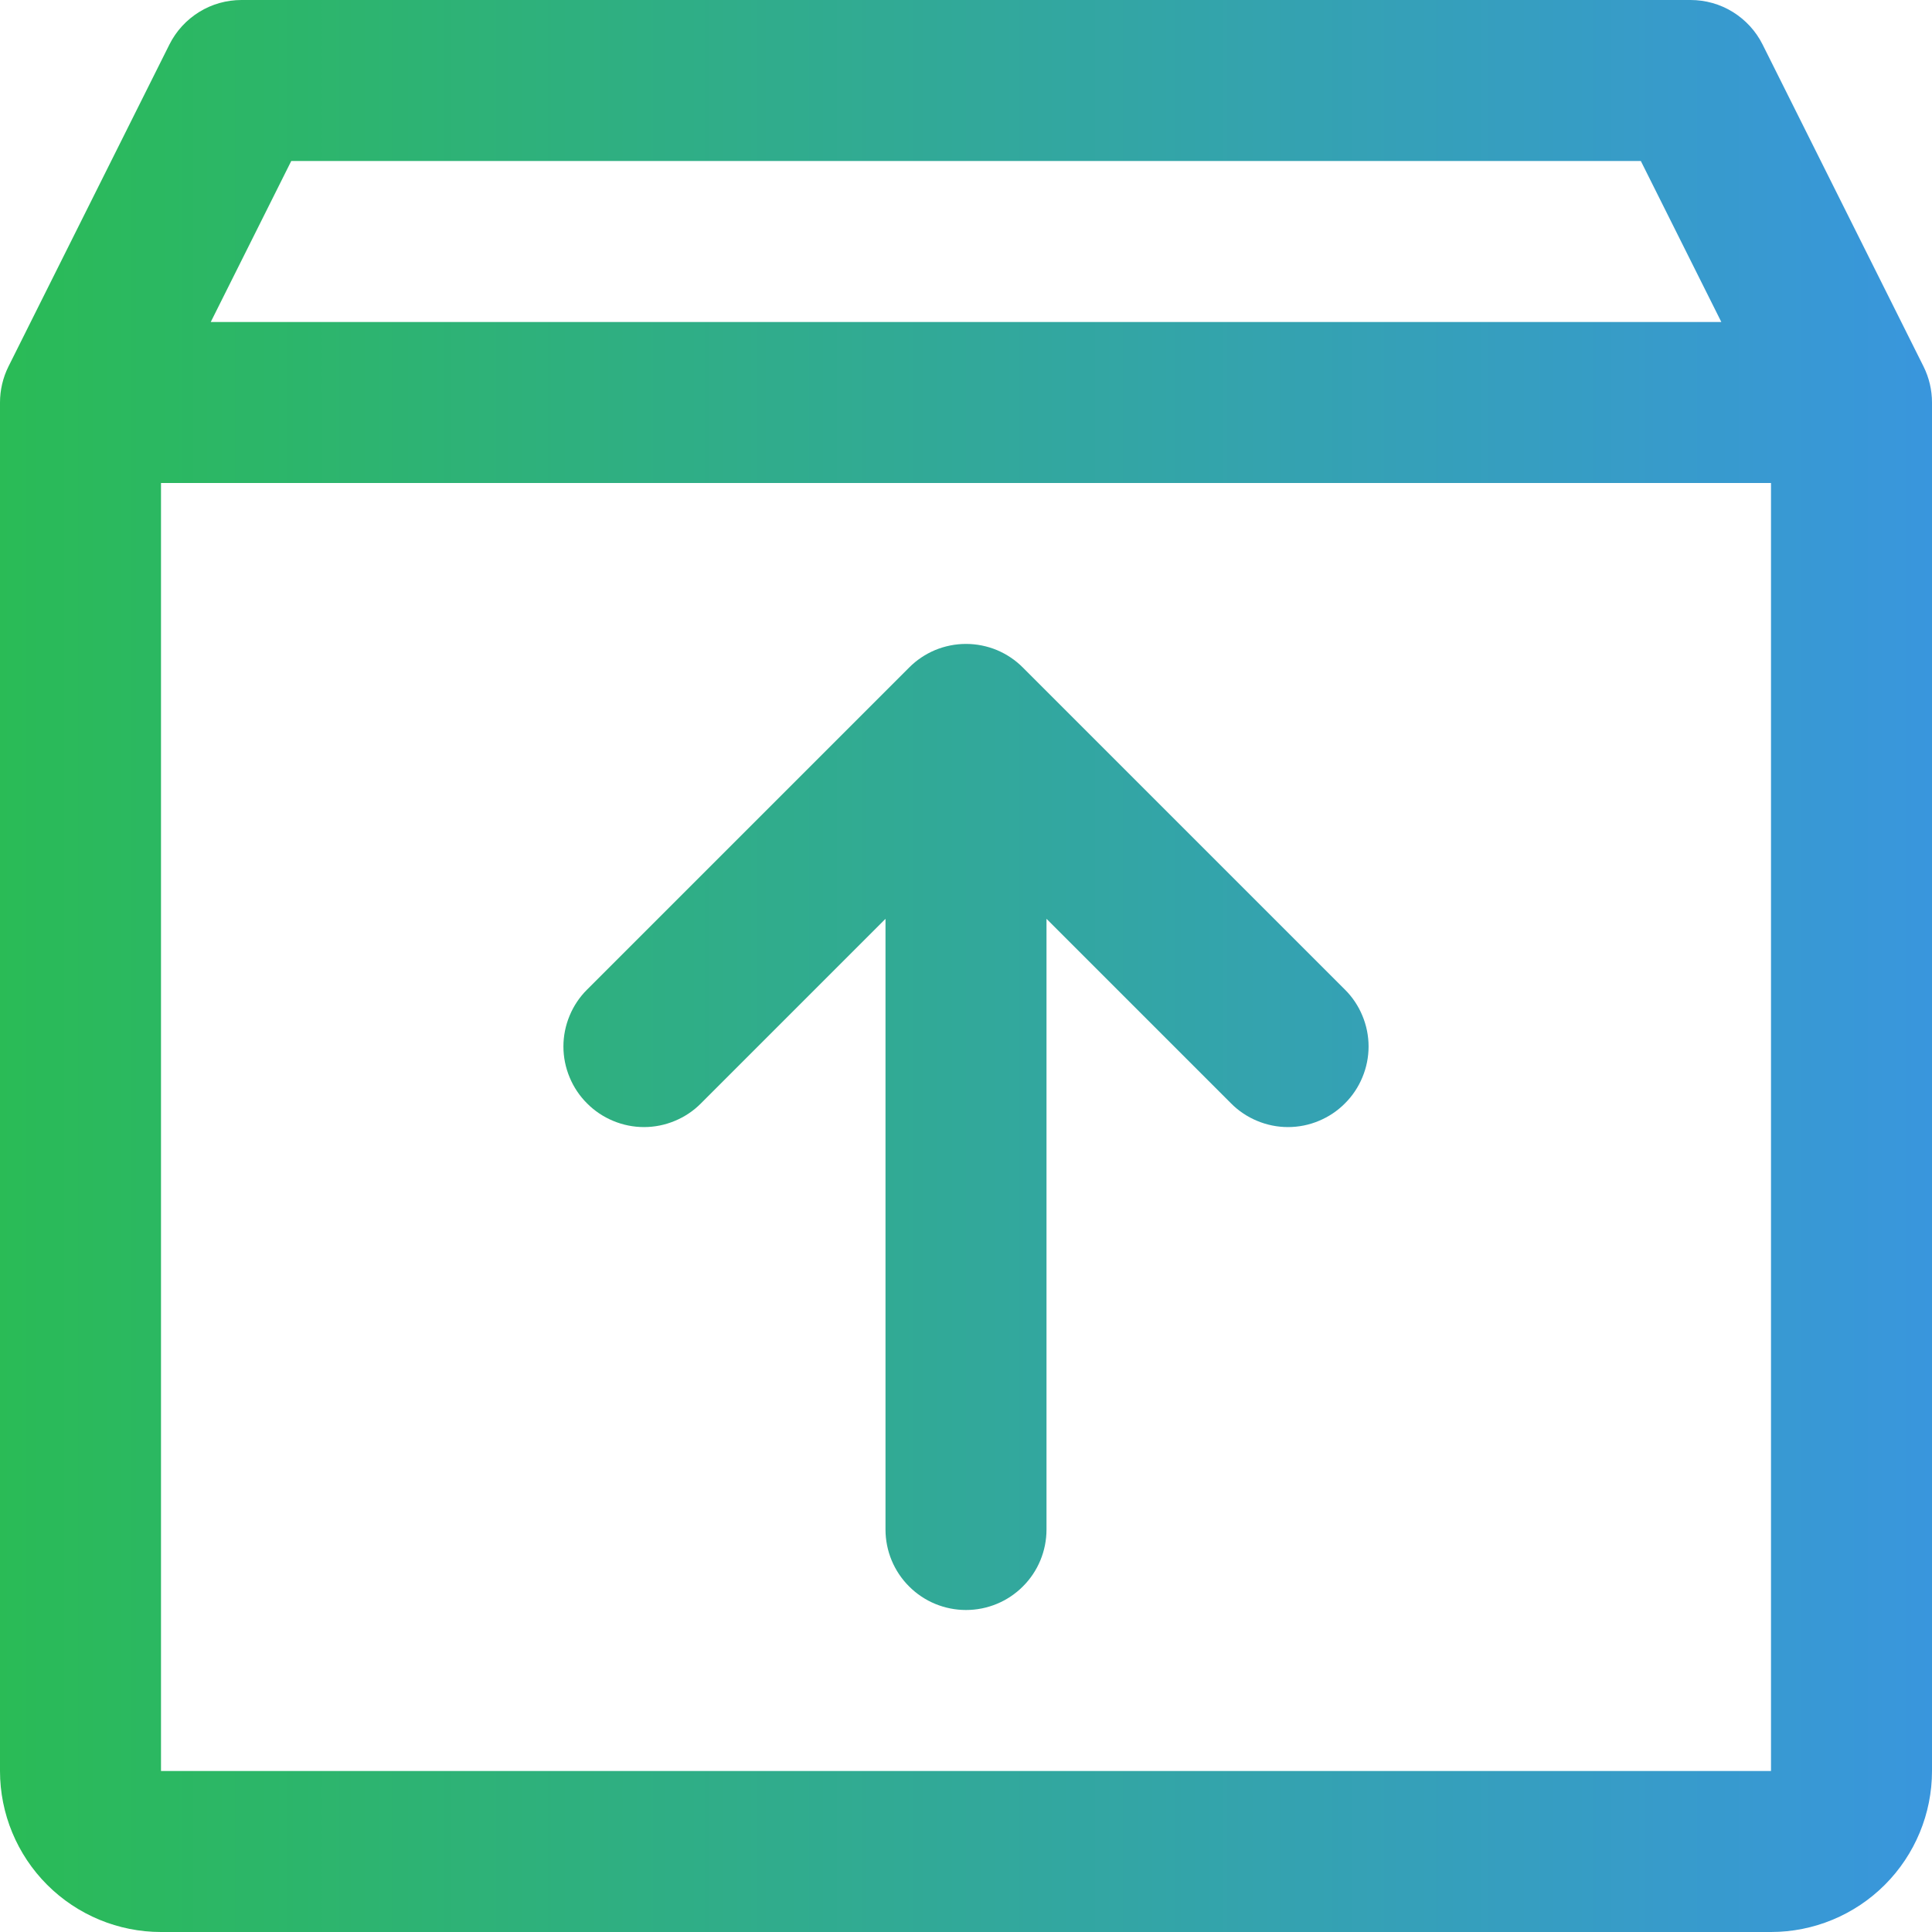 <?xml version="1.0" encoding="UTF-8"?> <svg xmlns="http://www.w3.org/2000/svg" width="24" height="24" viewBox="0 0 24 24" fill="none"><path d="M23.895 4.553L21.895 0.552C21.812 0.386 21.684 0.247 21.526 0.149C21.368 0.051 21.186 -0 21 2.56377e-07H3C2.814 -0 2.632 0.051 2.474 0.149C2.316 0.247 2.188 0.386 2.105 0.552L0.105 4.553C0.036 4.692 0 4.845 0 5V22C0 22.53 0.211 23.039 0.586 23.414C0.961 23.789 1.47 24 2 24H22C22.53 24 23.039 23.789 23.414 23.414C23.789 23.039 24 22.53 24 22V5C24 4.845 23.964 4.692 23.895 4.553ZM3.618 2H20.383L21.383 4H2.618L3.618 2ZM22 22H2V6H22V22ZM16.707 12.293C16.8 12.385 16.874 12.496 16.924 12.617C16.975 12.739 17.001 12.869 17.001 13C17.001 13.131 16.975 13.261 16.924 13.383C16.874 13.504 16.8 13.615 16.707 13.707C16.615 13.8 16.504 13.874 16.383 13.924C16.262 13.975 16.131 14.001 16 14.001C15.869 14.001 15.739 13.975 15.617 13.924C15.496 13.874 15.385 13.8 15.293 13.707L13 11.414V19C13 19.265 12.895 19.52 12.707 19.707C12.52 19.895 12.265 20 12 20C11.735 20 11.48 19.895 11.293 19.707C11.105 19.52 11 19.265 11 19V11.414L8.707 13.707C8.615 13.8 8.504 13.874 8.383 13.924C8.261 13.975 8.131 14.001 8 14.001C7.869 14.001 7.739 13.975 7.617 13.924C7.496 13.874 7.385 13.8 7.293 13.707C7.2 13.615 7.126 13.504 7.076 13.383C7.025 13.261 6.999 13.131 6.999 13C6.999 12.869 7.025 12.739 7.076 12.617C7.126 12.496 7.2 12.385 7.293 12.293L11.293 8.293C11.385 8.2 11.496 8.126 11.617 8.075C11.739 8.025 11.869 7.999 12 7.999C12.131 7.999 12.261 8.025 12.383 8.075C12.504 8.126 12.615 8.2 12.707 8.293L16.707 12.293Z" fill="url(#paint0_linear_1209_4178)"></path><defs><linearGradient id="paint0_linear_1209_4178" x1="0" y1="12" x2="24" y2="12" gradientUnits="userSpaceOnUse"><stop stop-color="#2ABB56"></stop><stop offset="1" stop-color="#3996DD"></stop></linearGradient></defs></svg> 